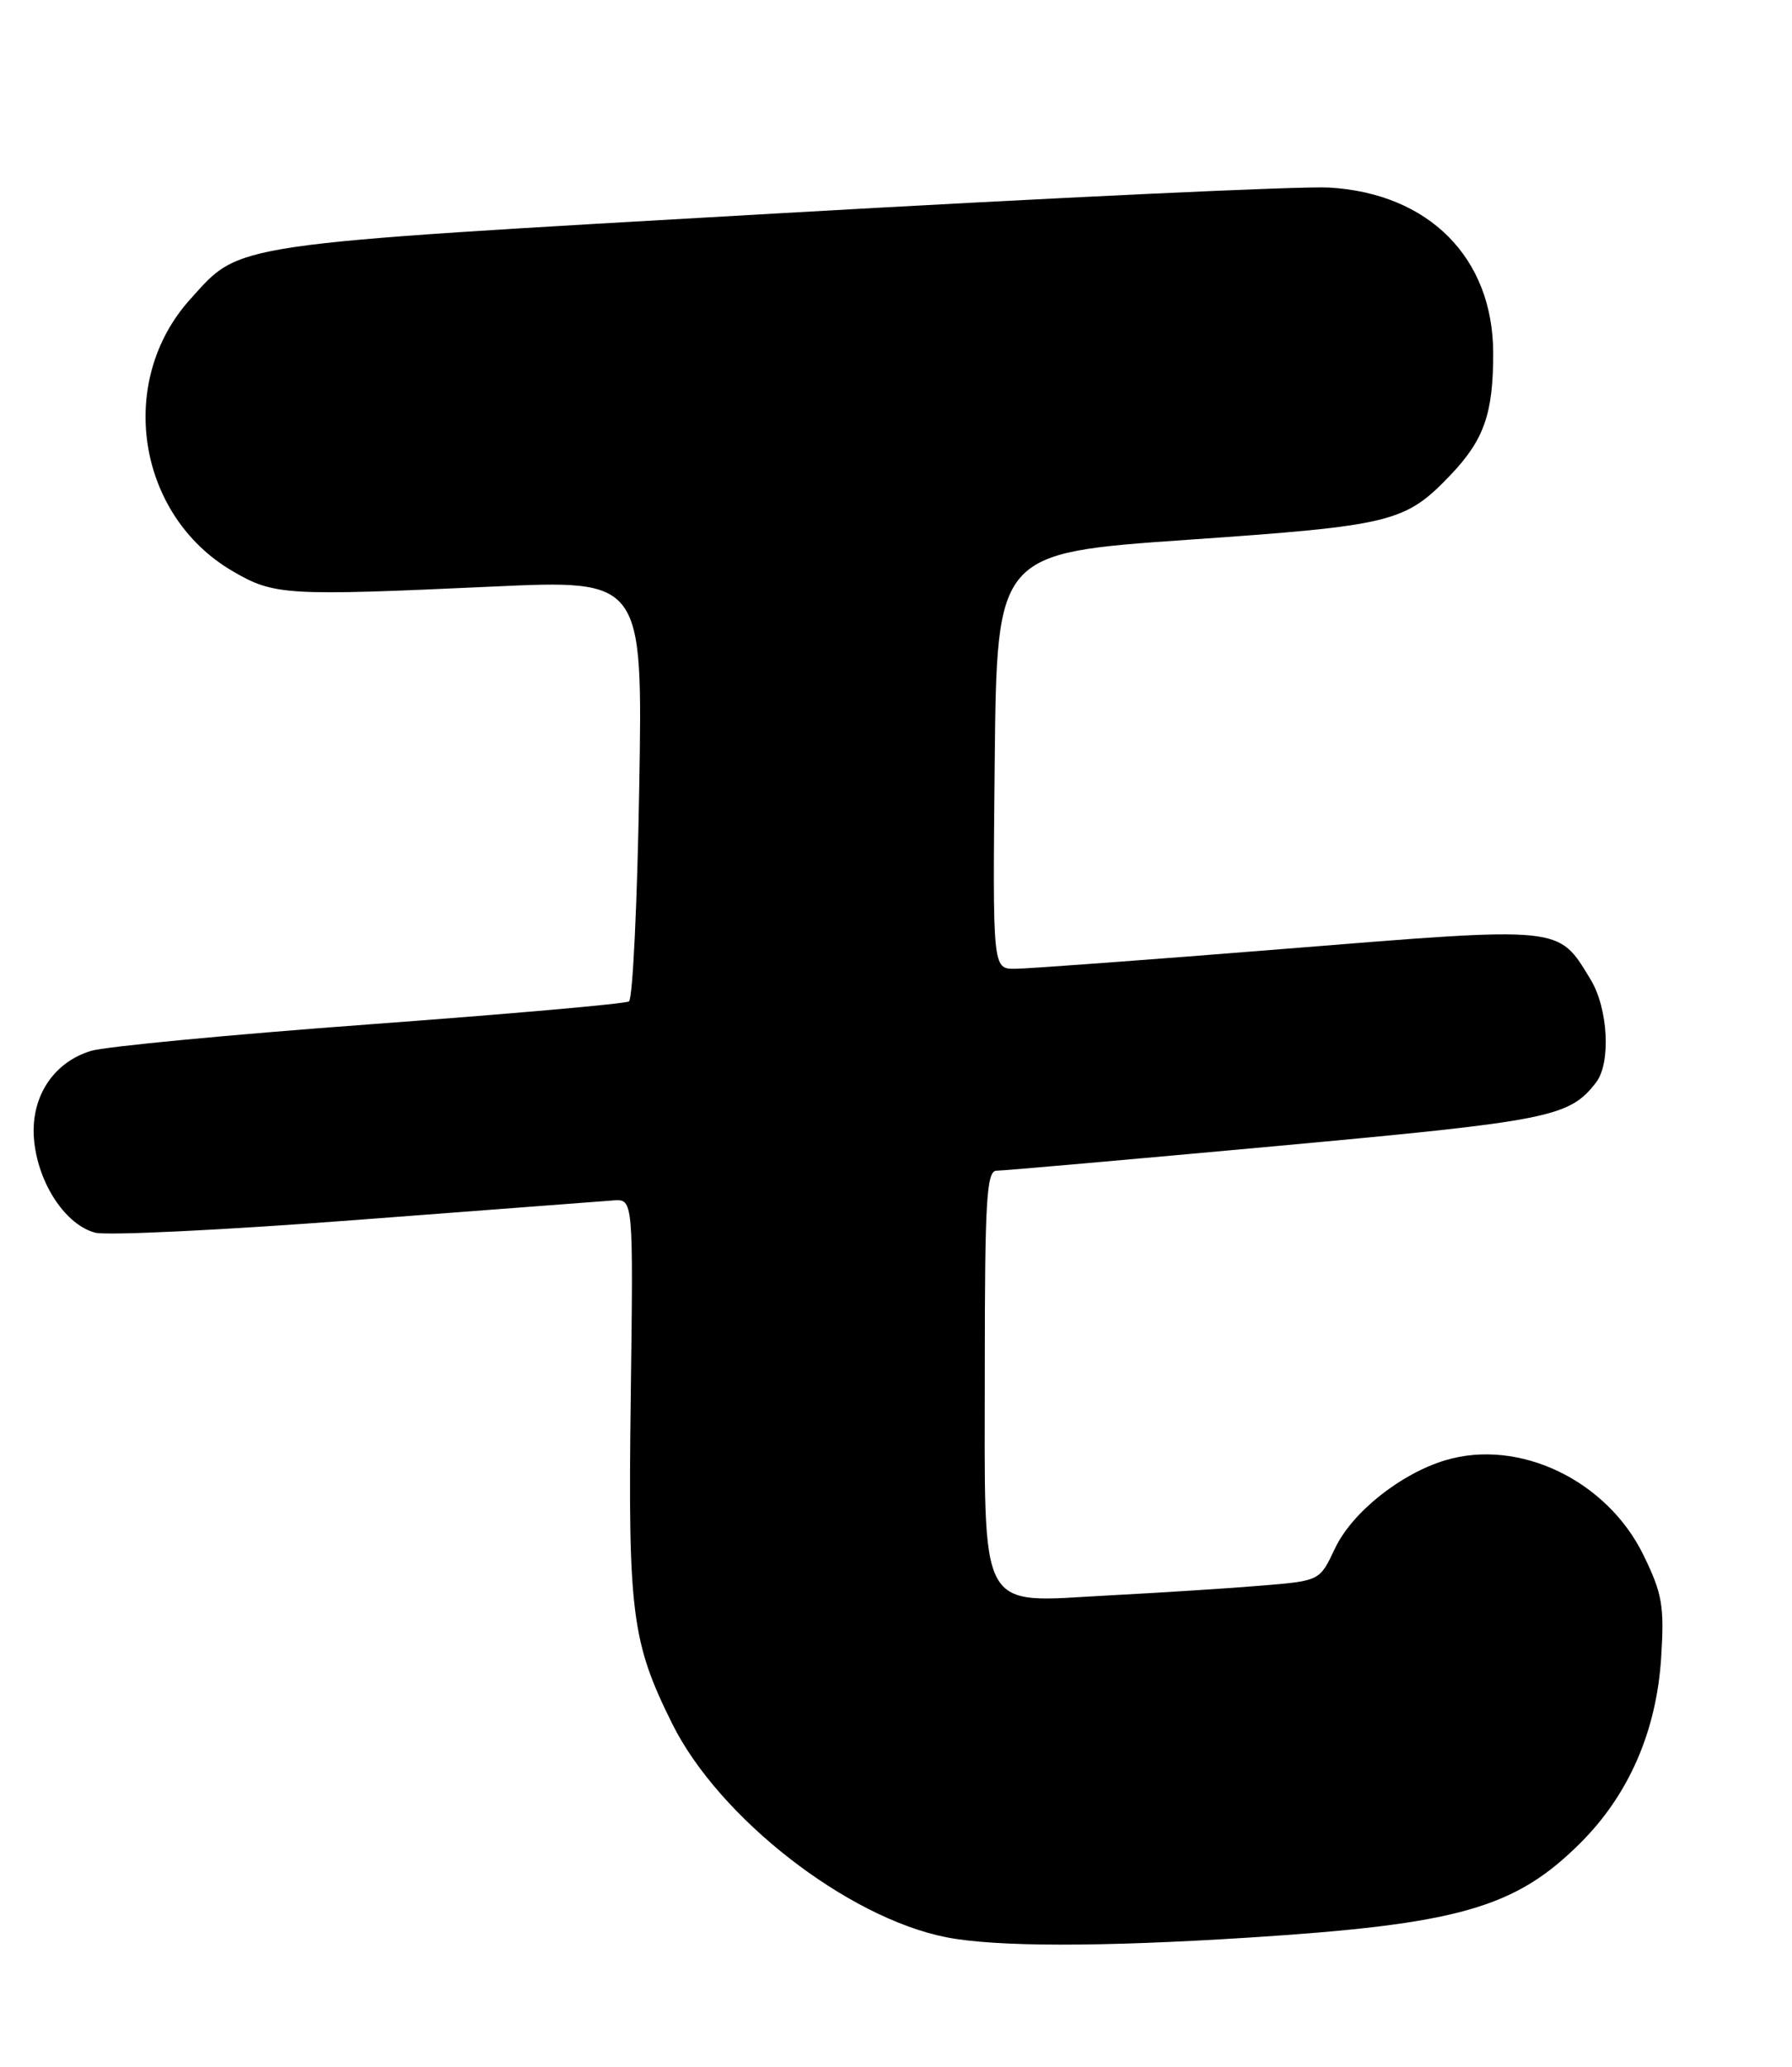 <?xml version="1.0" encoding="UTF-8" standalone="no"?>
<!DOCTYPE svg PUBLIC "-//W3C//DTD SVG 1.1//EN" "http://www.w3.org/Graphics/SVG/1.1/DTD/svg11.dtd" >
<svg xmlns="http://www.w3.org/2000/svg" xmlns:xlink="http://www.w3.org/1999/xlink" version="1.1" viewBox="0 0 222 256">
 <g >
 <path fill="currentColor"
d=" M 154.59 239.99 C 180.70 238.33 187.72 236.33 195.83 228.22 C 201.79 222.26 205.21 214.41 205.79 205.33 C 206.20 198.92 205.94 197.40 203.59 192.59 C 199.06 183.33 188.19 178.13 179.06 180.86 C 173.48 182.54 167.48 187.33 165.37 191.81 C 163.50 195.78 163.49 195.79 156.50 196.37 C 152.65 196.70 144.05 197.25 137.39 197.60 C 120.93 198.47 122.00 200.44 122.00 169.28 C 122.00 148.75 122.22 145.00 123.45 145.00 C 124.25 145.00 139.88 143.62 158.20 141.94 C 192.09 138.83 194.39 138.37 197.72 134.08 C 199.59 131.66 199.23 124.89 197.04 121.30 C 192.98 114.65 193.86 114.73 159.44 117.50 C 142.42 118.87 127.25 119.99 125.73 119.99 C 122.97 120.00 122.97 120.00 123.23 94.25 C 123.50 68.50 123.50 68.50 147.08 66.86 C 172.50 65.10 174.07 64.71 179.69 58.84 C 183.86 54.47 185.00 51.20 184.98 43.68 C 184.95 31.93 177.01 23.94 164.64 23.23 C 161.26 23.03 130.44 24.48 96.14 26.44 C 27.74 30.35 29.91 30.04 23.58 37.05 C 14.39 47.21 16.95 63.79 28.78 70.72 C 33.95 73.75 35.33 73.83 61.06 72.65 C 79.63 71.80 79.63 71.80 79.19 97.65 C 78.95 111.87 78.38 123.74 77.92 124.03 C 77.46 124.33 63.00 125.60 45.79 126.87 C 28.58 128.14 13.05 129.62 11.27 130.16 C 6.44 131.63 3.64 136.14 4.25 141.48 C 4.84 146.78 8.21 151.76 11.82 152.68 C 13.29 153.05 27.77 152.35 44.00 151.11 C 60.23 149.87 74.62 148.78 75.98 148.68 C 78.46 148.50 78.46 148.50 78.14 173.00 C 77.79 199.80 78.24 203.36 83.28 213.50 C 89.06 225.14 104.95 237.52 117.22 239.94 C 123.32 241.14 136.22 241.16 154.59 239.99 Z "/>
</g>
</svg>